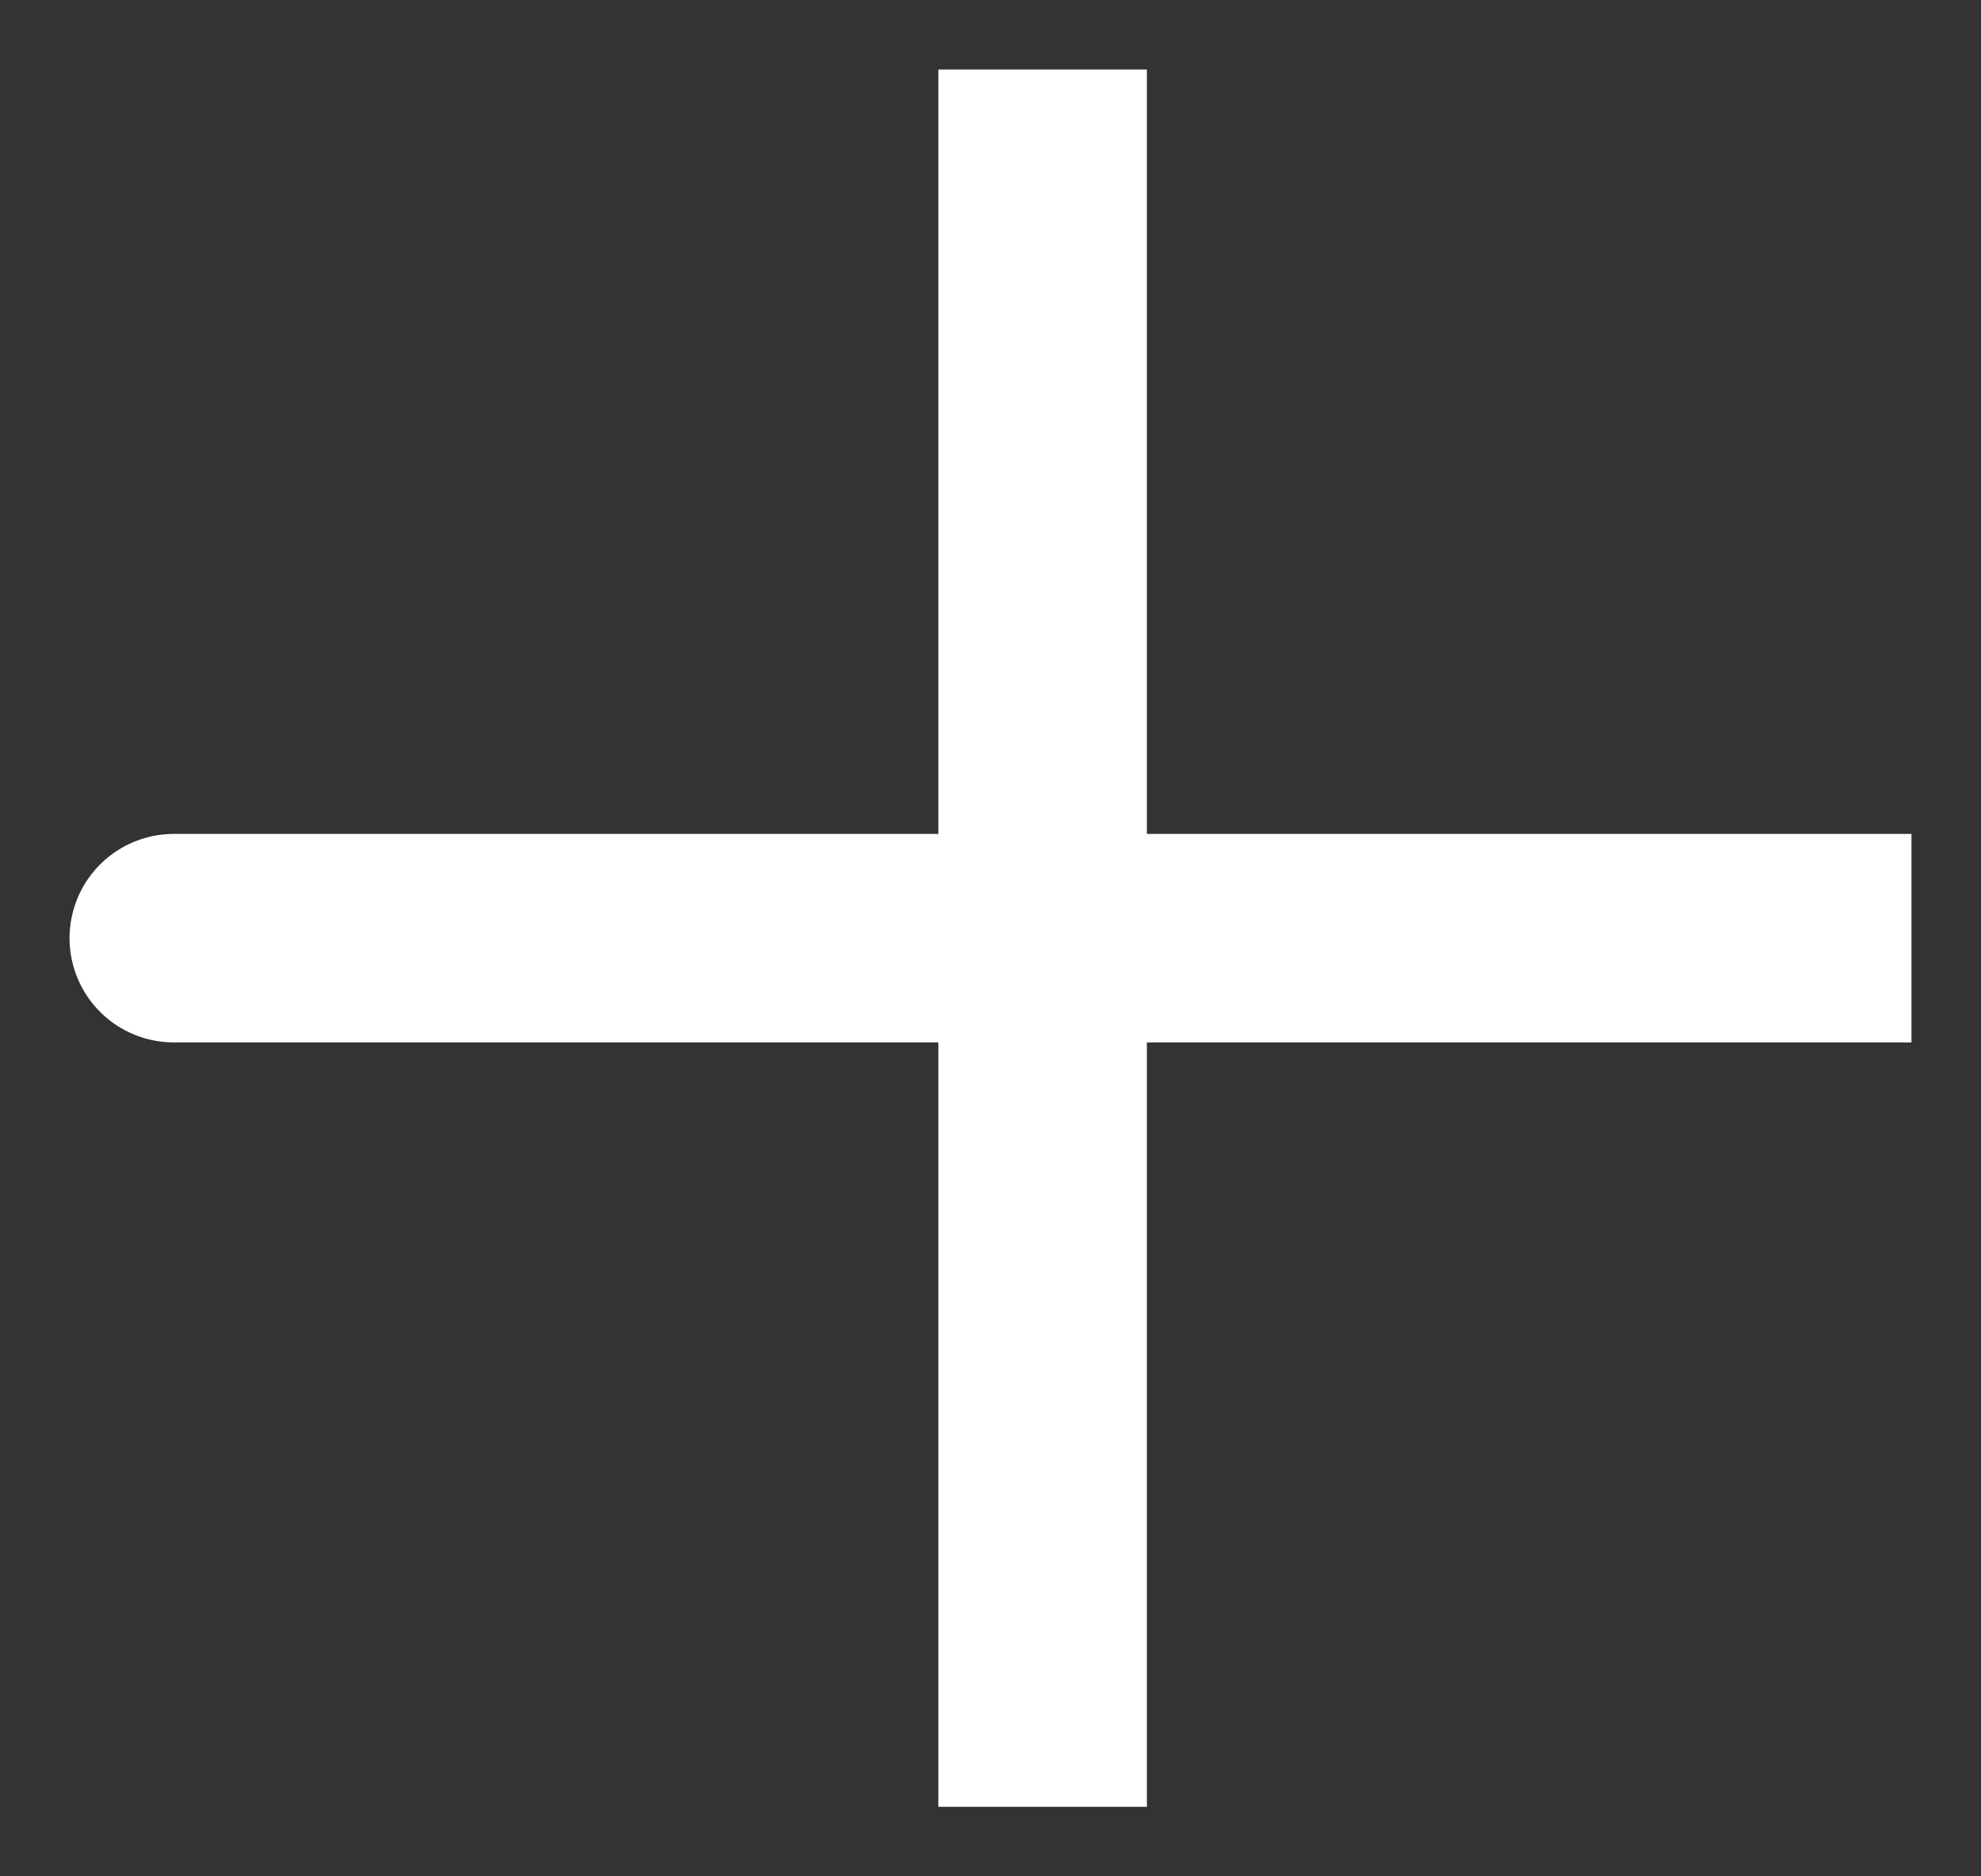 <svg width="19" height="18" viewBox="0 0 19 18" fill="none" xmlns="http://www.w3.org/2000/svg">
<rect x="0" y="0" width="19" height="18" fill="#333333" stroke="none"/>
<path d="M10 9H1.667M10 17.333V9V17.333ZM10 9V0.667V9ZM10 9H18.333H10Z" stroke="white" stroke-width="2" stroke-linecap="round"/>
</svg>

